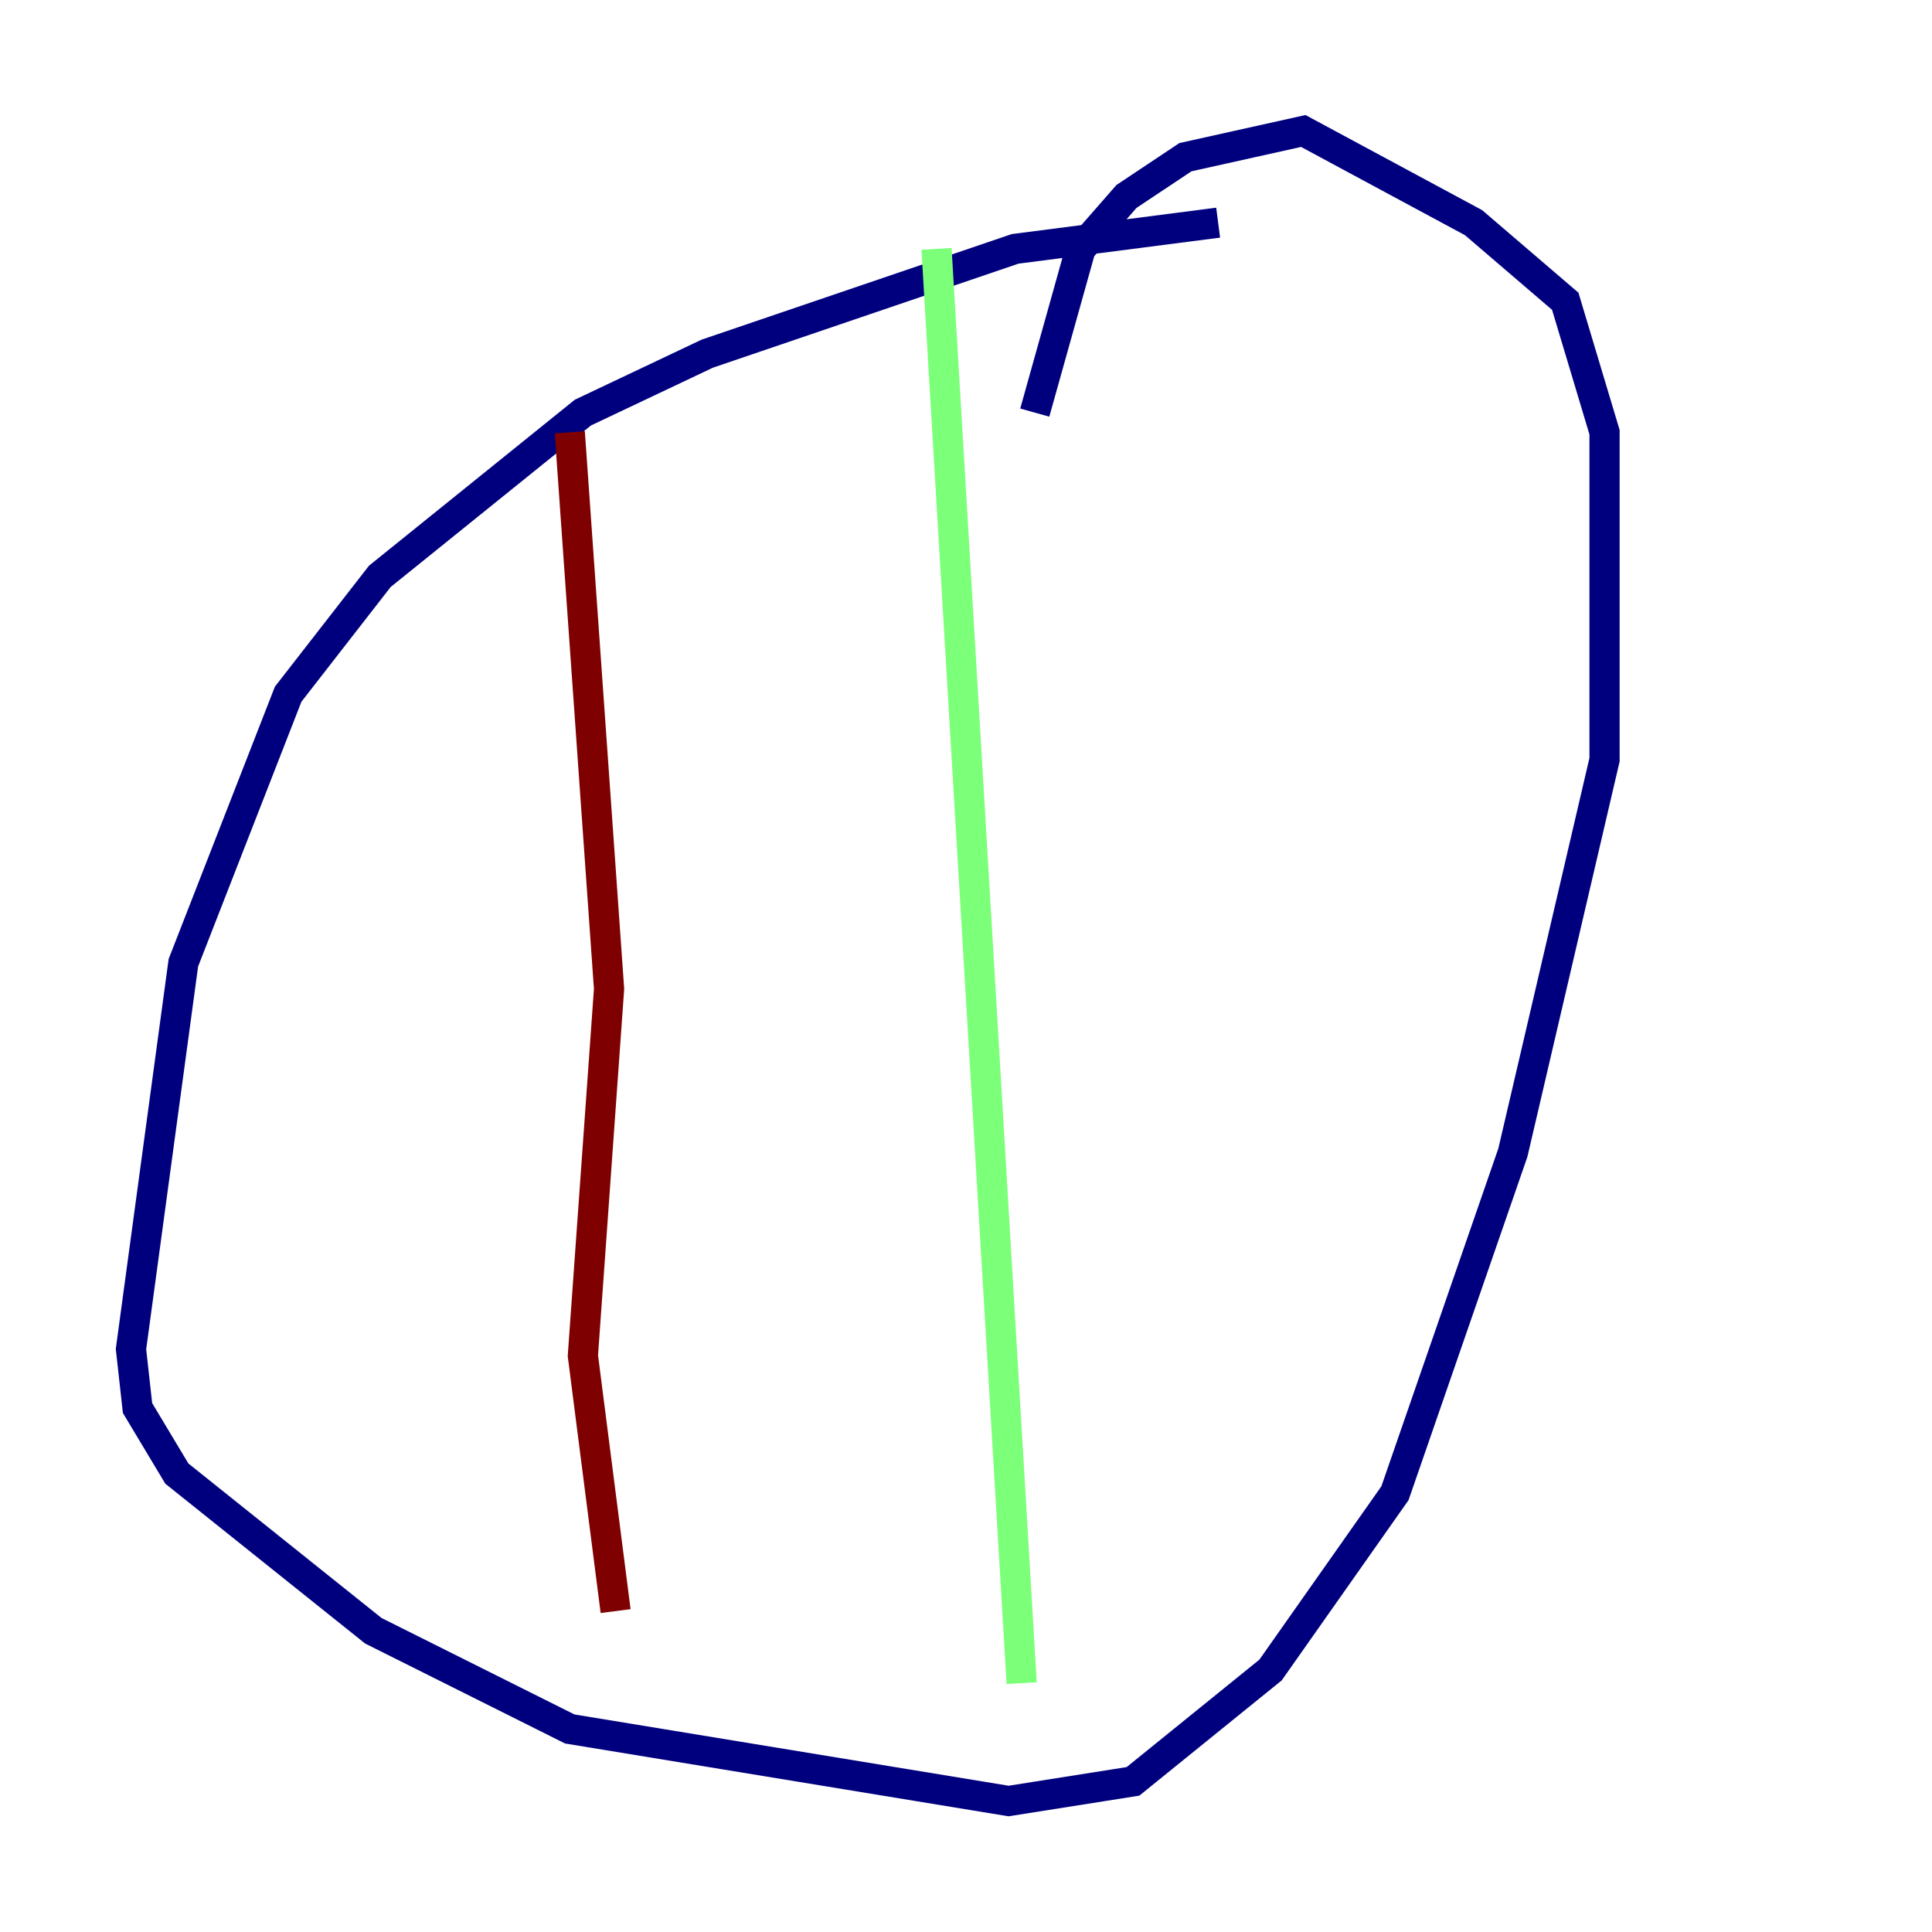 <?xml version="1.0" encoding="utf-8" ?>
<svg baseProfile="tiny" height="128" version="1.2" viewBox="0,0,128,128" width="128" xmlns="http://www.w3.org/2000/svg" xmlns:ev="http://www.w3.org/2001/xml-events" xmlns:xlink="http://www.w3.org/1999/xlink"><defs /><polyline fill="none" points="80.705,14.752 67.254,16.488 46.861,23.43 38.617,27.336 25.166,38.183 19.091,45.993 12.149,63.783 8.678,89.383 9.112,93.288 11.715,97.627 24.732,108.041 37.749,114.549 66.82,119.322 75.064,118.02 84.176,110.644 92.42,98.929 100.231,76.366 106.305,50.332 106.305,28.637 103.702,19.959 97.627,14.752 86.346,8.678 78.536,10.414 74.63,13.017 71.593,16.488 68.556,27.336" stroke="#00007f" stroke-width="2" /><polyline fill="none" points="62.047,16.488 67.688,111.512" stroke="#7cff79" stroke-width="2" /><polyline fill="none" points="37.749,28.637 40.352,65.519 38.617,89.817 40.786,106.739" stroke="#7f0000" stroke-width="2" /></svg>